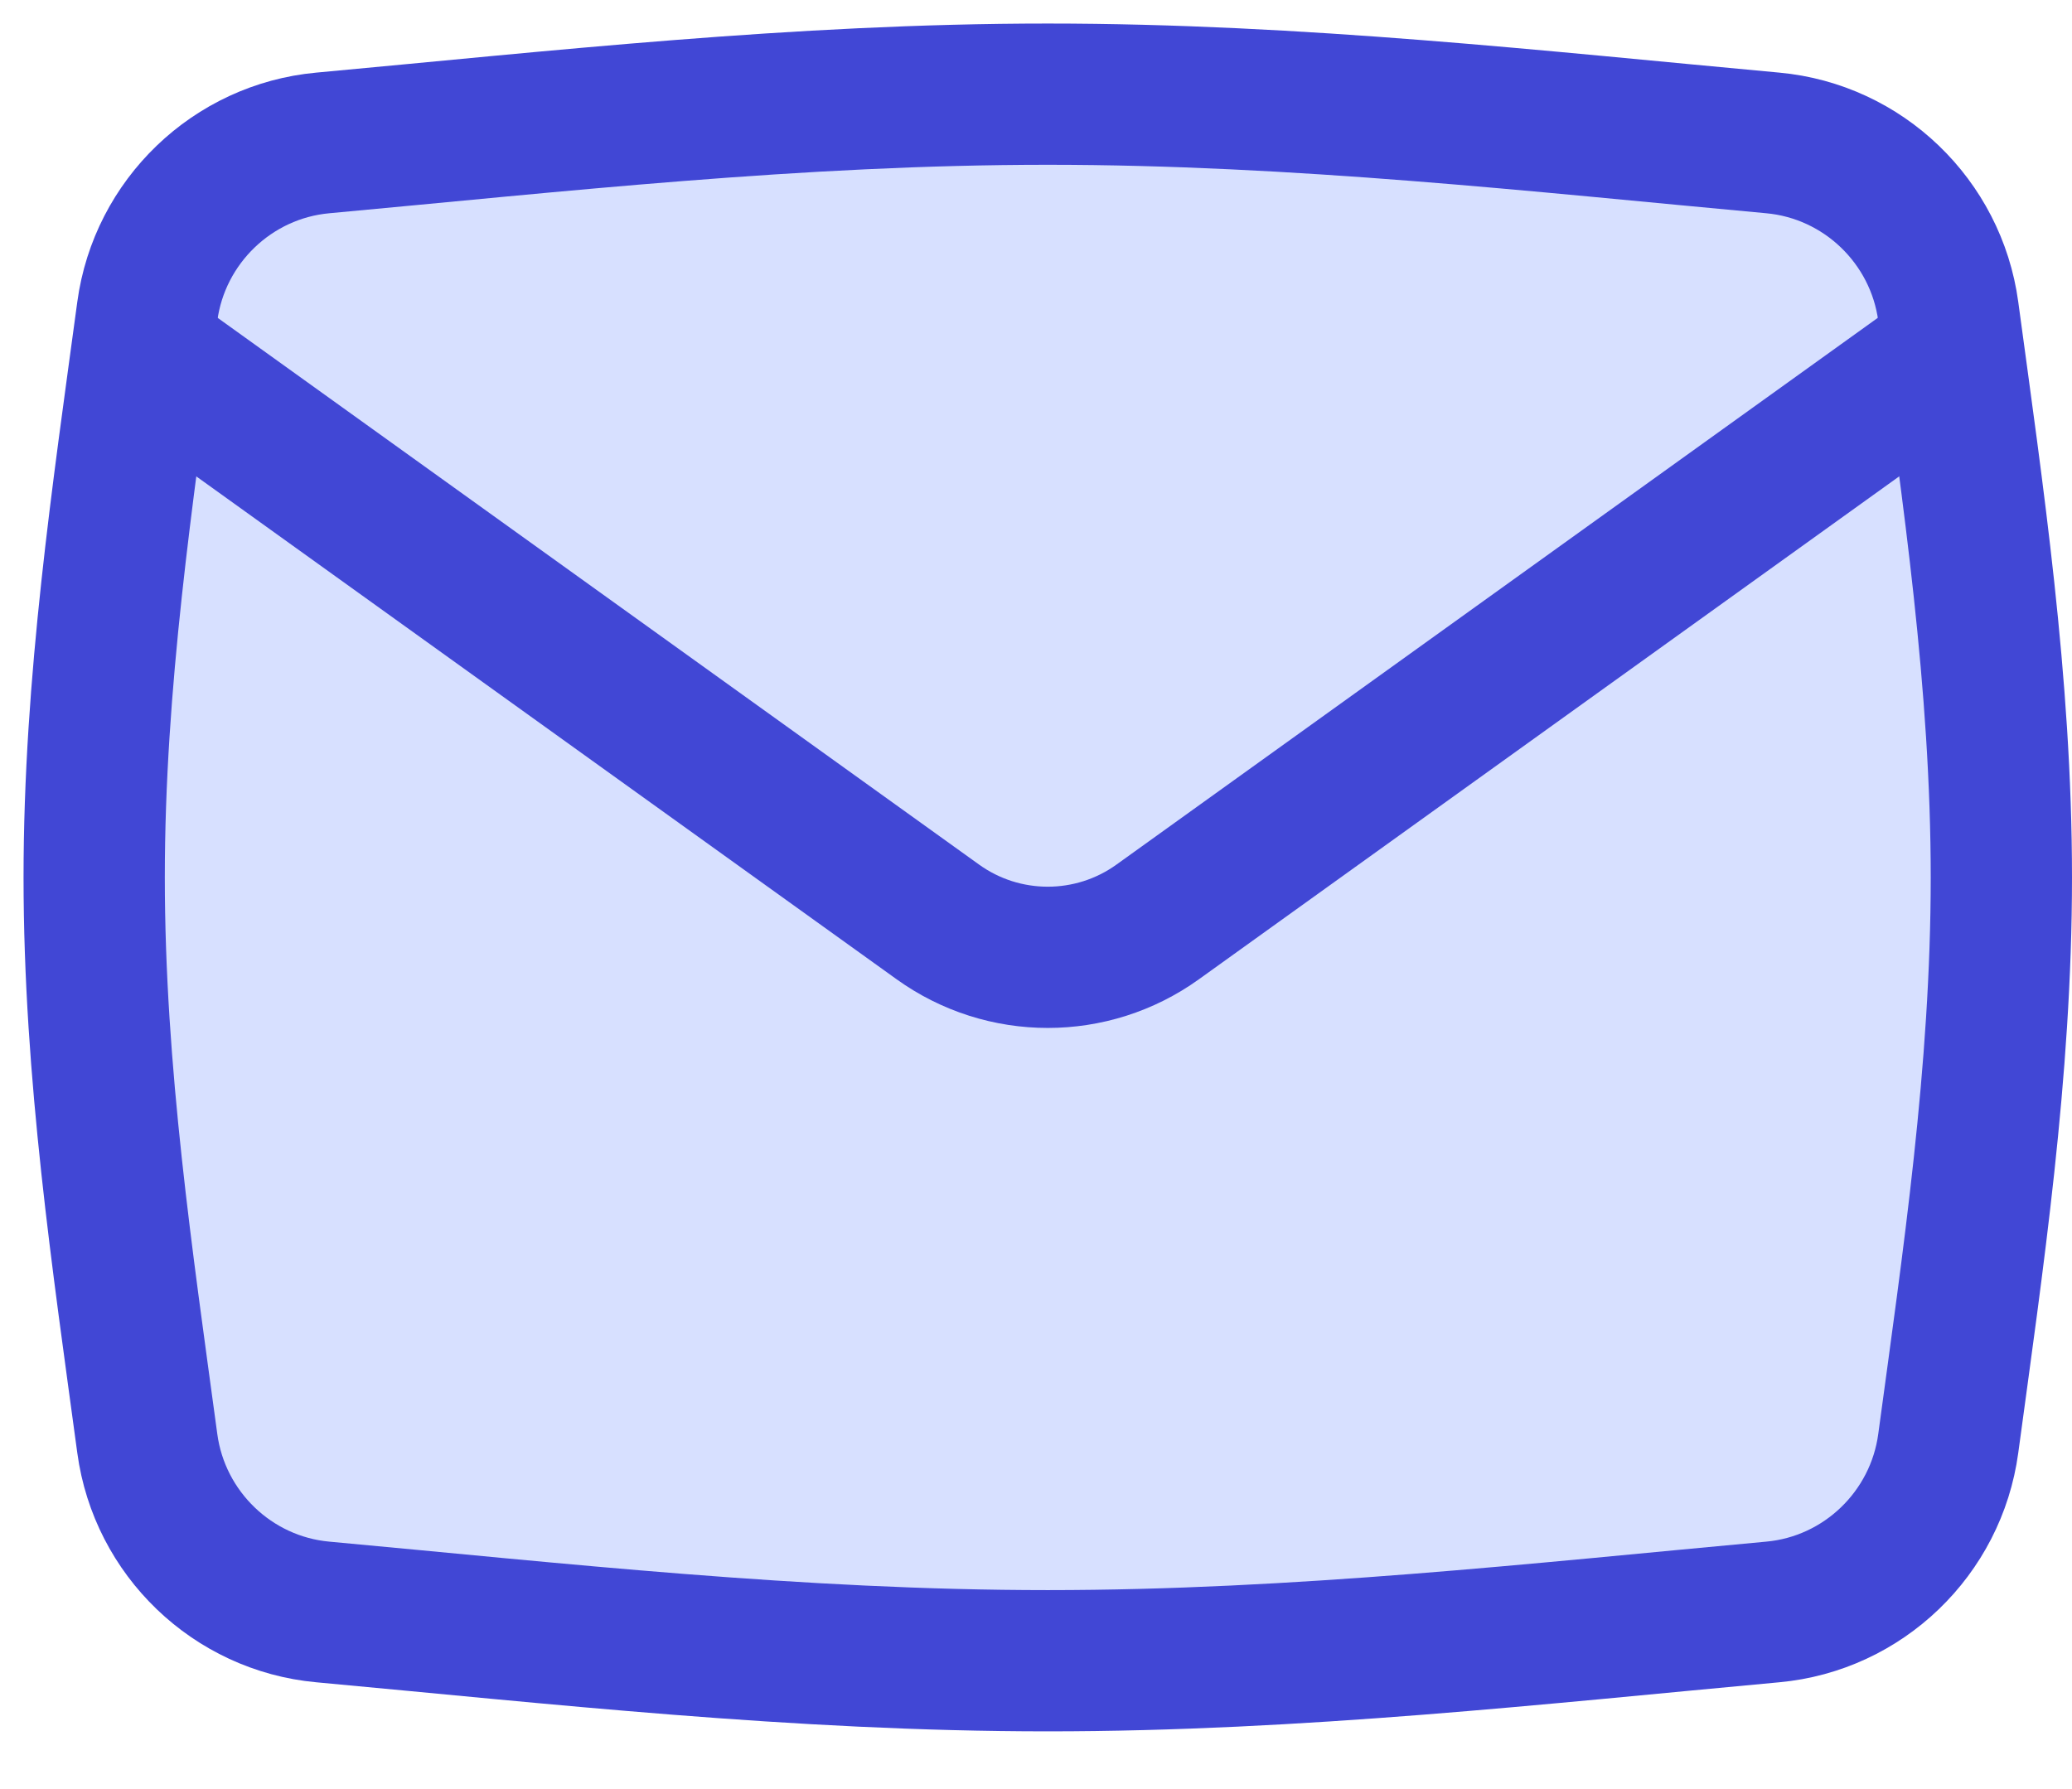 <svg width="22" height="19" viewBox="0 0 22 19" fill="none" xmlns="http://www.w3.org/2000/svg">
<path d="M1.564 15.33C1.693 16.285 2.468 17.031 3.427 17.119C5.895 17.346 8.473 17.637 11.125 17.637C13.777 17.637 16.355 17.346 18.823 17.119C19.782 17.031 20.557 16.285 20.686 15.33C20.947 13.399 21.25 11.386 21.25 9.318C21.25 7.251 20.947 5.238 20.686 3.306C20.557 2.352 19.782 1.606 18.823 1.518C16.355 1.291 13.777 1 11.125 1C8.473 1 5.895 1.291 3.427 1.518C2.468 1.606 1.693 2.352 1.564 3.306C1.303 5.238 1 7.251 1 9.318C1 11.386 1.303 13.399 1.564 15.33Z" fill="#D7E0FF" stroke="#4147D5" stroke-width="1.5" stroke-linejoin="round"/>
<path d="M1.501 3.717L9.958 9.791C10.655 10.292 11.595 10.292 12.292 9.791L20.748 3.717" stroke="#4147D5" stroke-width="1.5" stroke-linejoin="round"/>
</svg>
